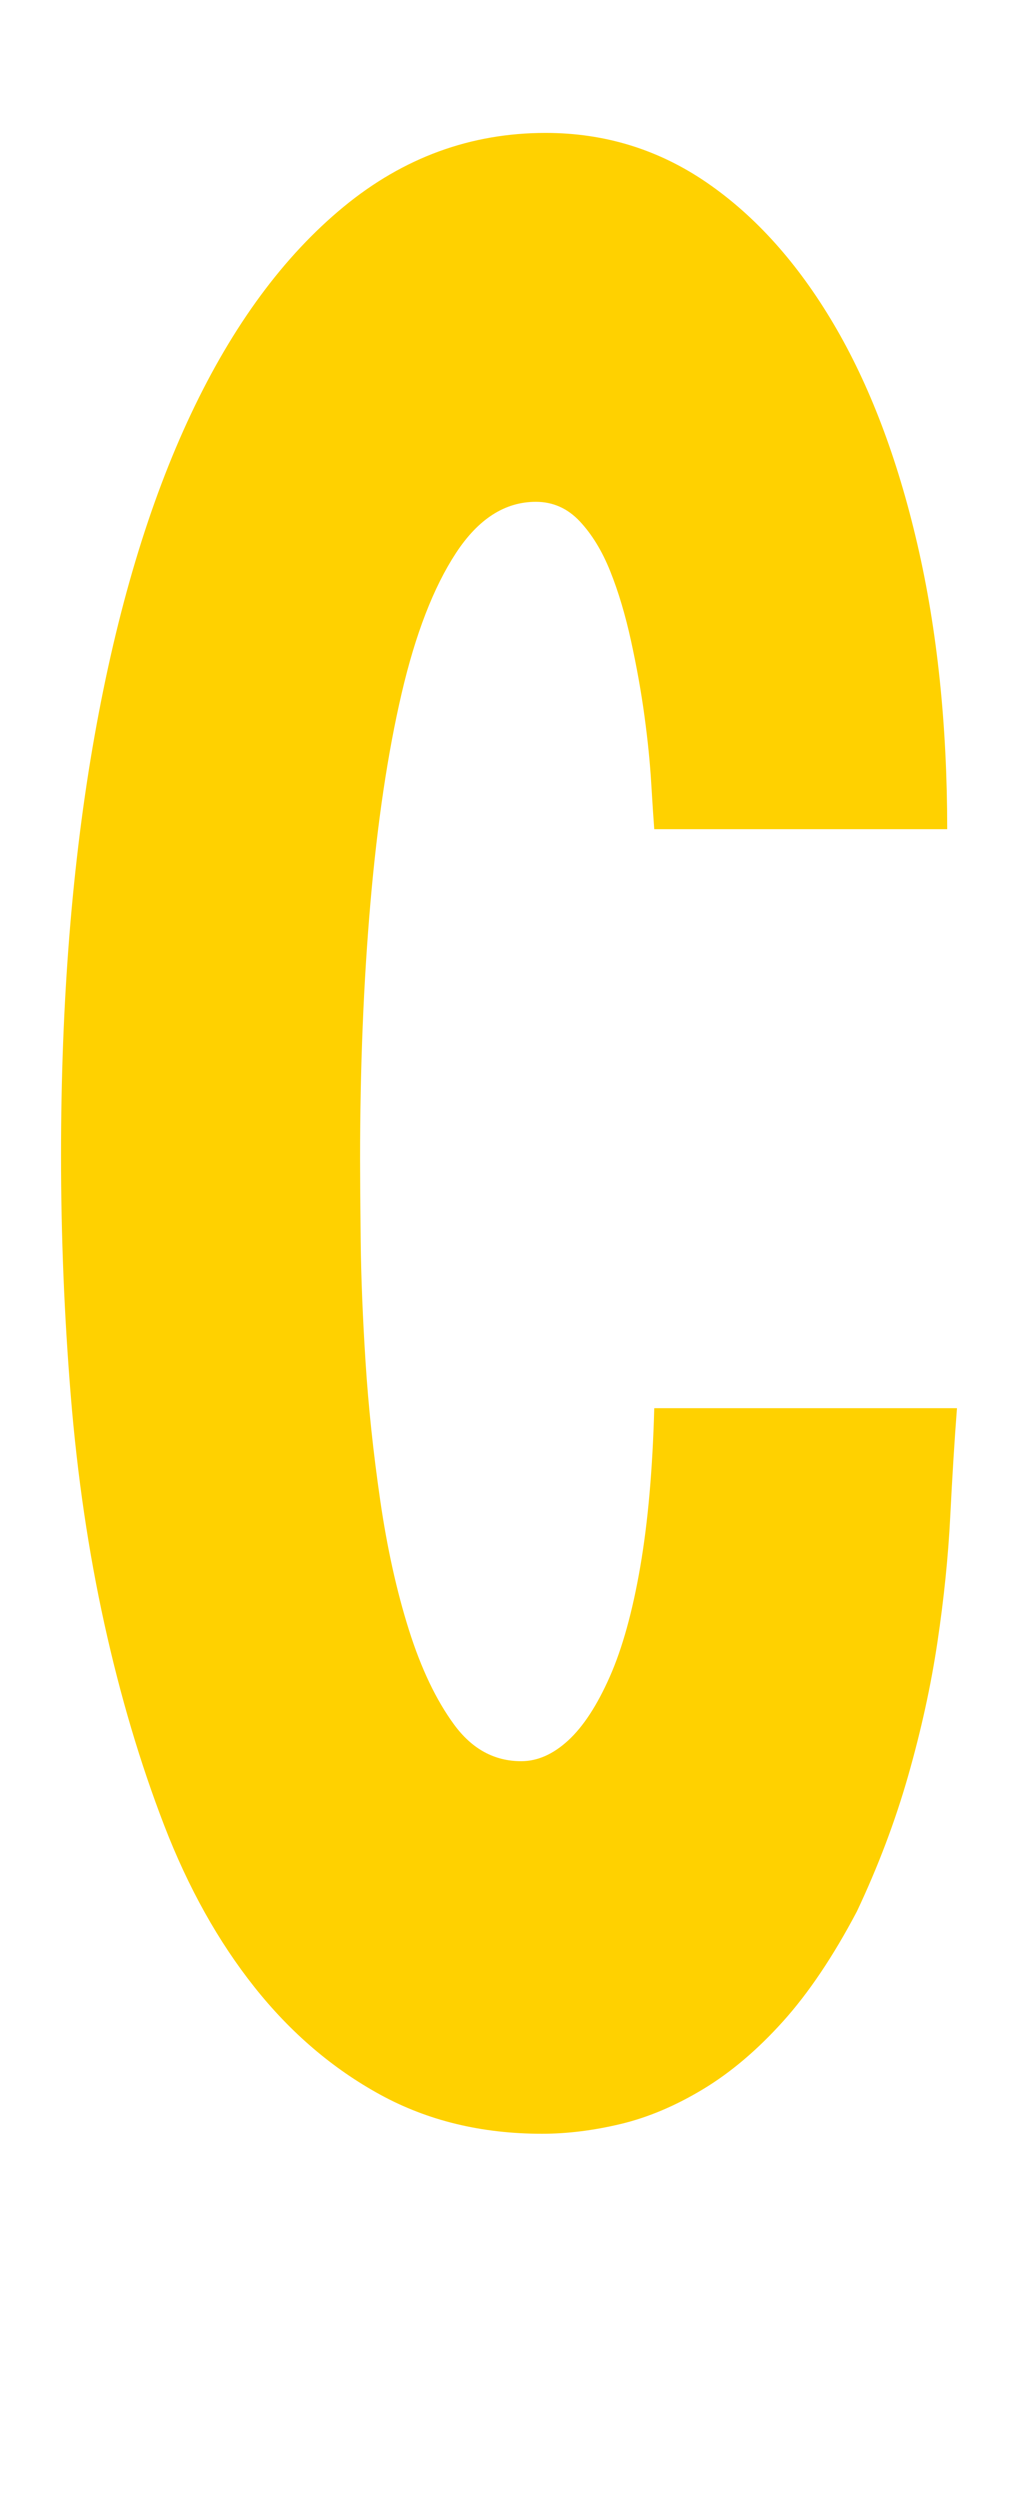 <?xml version='1.0' encoding='utf-8'?>
<svg xmlns="http://www.w3.org/2000/svg" viewBox="0 0 834 2041" width="163" height="400"><path d="M776 676q0-128-24.5-233.5t-68.5-180T579.5 147 447 106q-92 0-165.5 60.5T156.5 336t-79 263.5T50 943q0 99 8 197t27.5 186.5 49 165 74 132.5 103 88 132.5 32q31 0 64.5-8t67.5-28.5 65.5-55.5 60.5-90q26-55 42-111t24-109.5 10.5-103 5.5-88.5H536q-2 75-11.5 130t-25 90-34 52-38.5 17q-33 0-55-30t-37-77.5-23.5-106-12-113-4-99.5-.5-67q0-112 8.5-210T329 565t44.5-115 65.5-42q21 0 36 16t25 41 17 57 11 61.5 5.5 54.5 2.5 38h240z" fill="#ffd100"></path></svg>